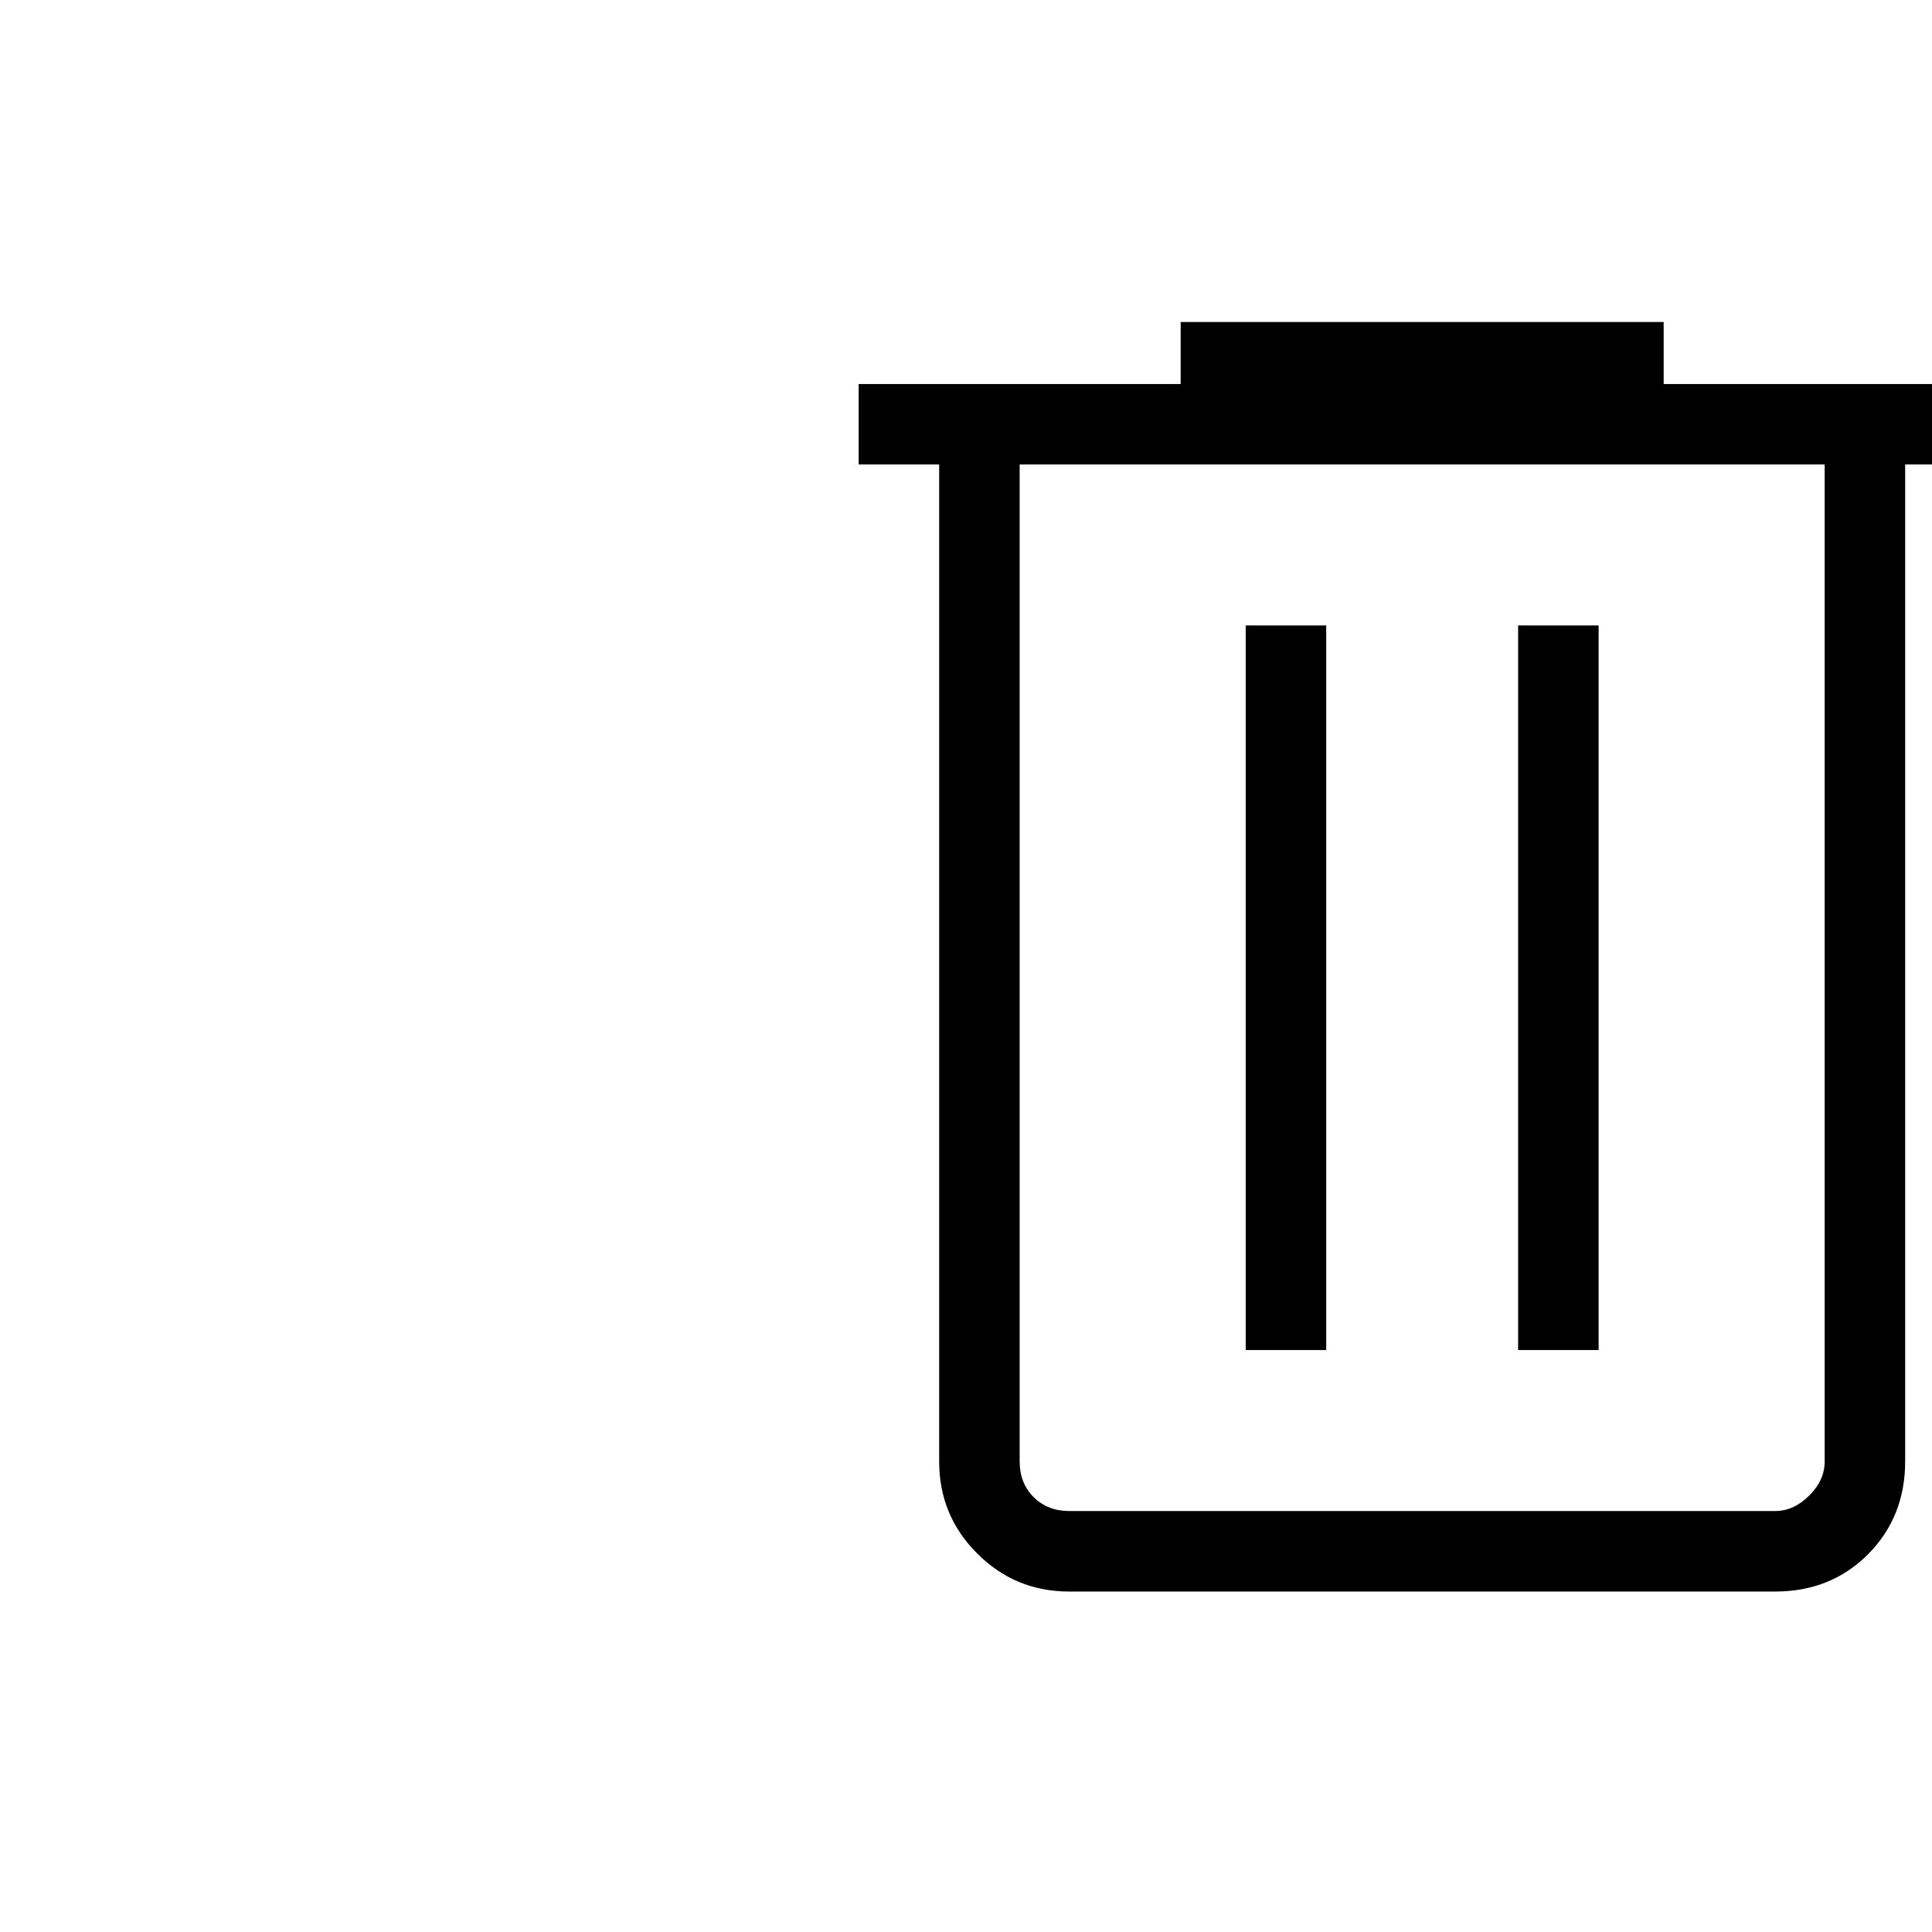 <svg width="18" height="18" viewBox="0 0 18 18" fill="none" xmlns="http://www.w3.org/2000/svg">
<g clip-path="url(#clip0_793_2389)">
<path d="M9.962 14.828C9.626 14.828 9.34 14.71 9.104 14.473C8.868 14.238 8.75 13.952 8.75 13.616V4.327H8V3.578H11V3H15.5V3.578H18.5V4.327H17.75V13.616C17.75 13.961 17.634 14.249 17.404 14.481C17.172 14.713 16.884 14.828 16.538 14.828H9.962ZM17 4.327H9.5V13.616C9.5 13.751 9.543 13.861 9.63 13.948C9.716 14.034 9.827 14.078 9.962 14.078H16.539C16.654 14.078 16.759 14.03 16.856 13.934C16.953 13.838 17 13.732 17 13.616V4.327ZM11.606 12.578H12.356V5.827H11.606V12.578ZM14.144 12.578H14.894V5.827H14.144V12.578Z" fill="black"/>
</g>
<defs>
<clipPath id="clip0_793_2389">
<rect width="18" height="18" fill="white"/>
</clipPath>
</defs>
</svg>
